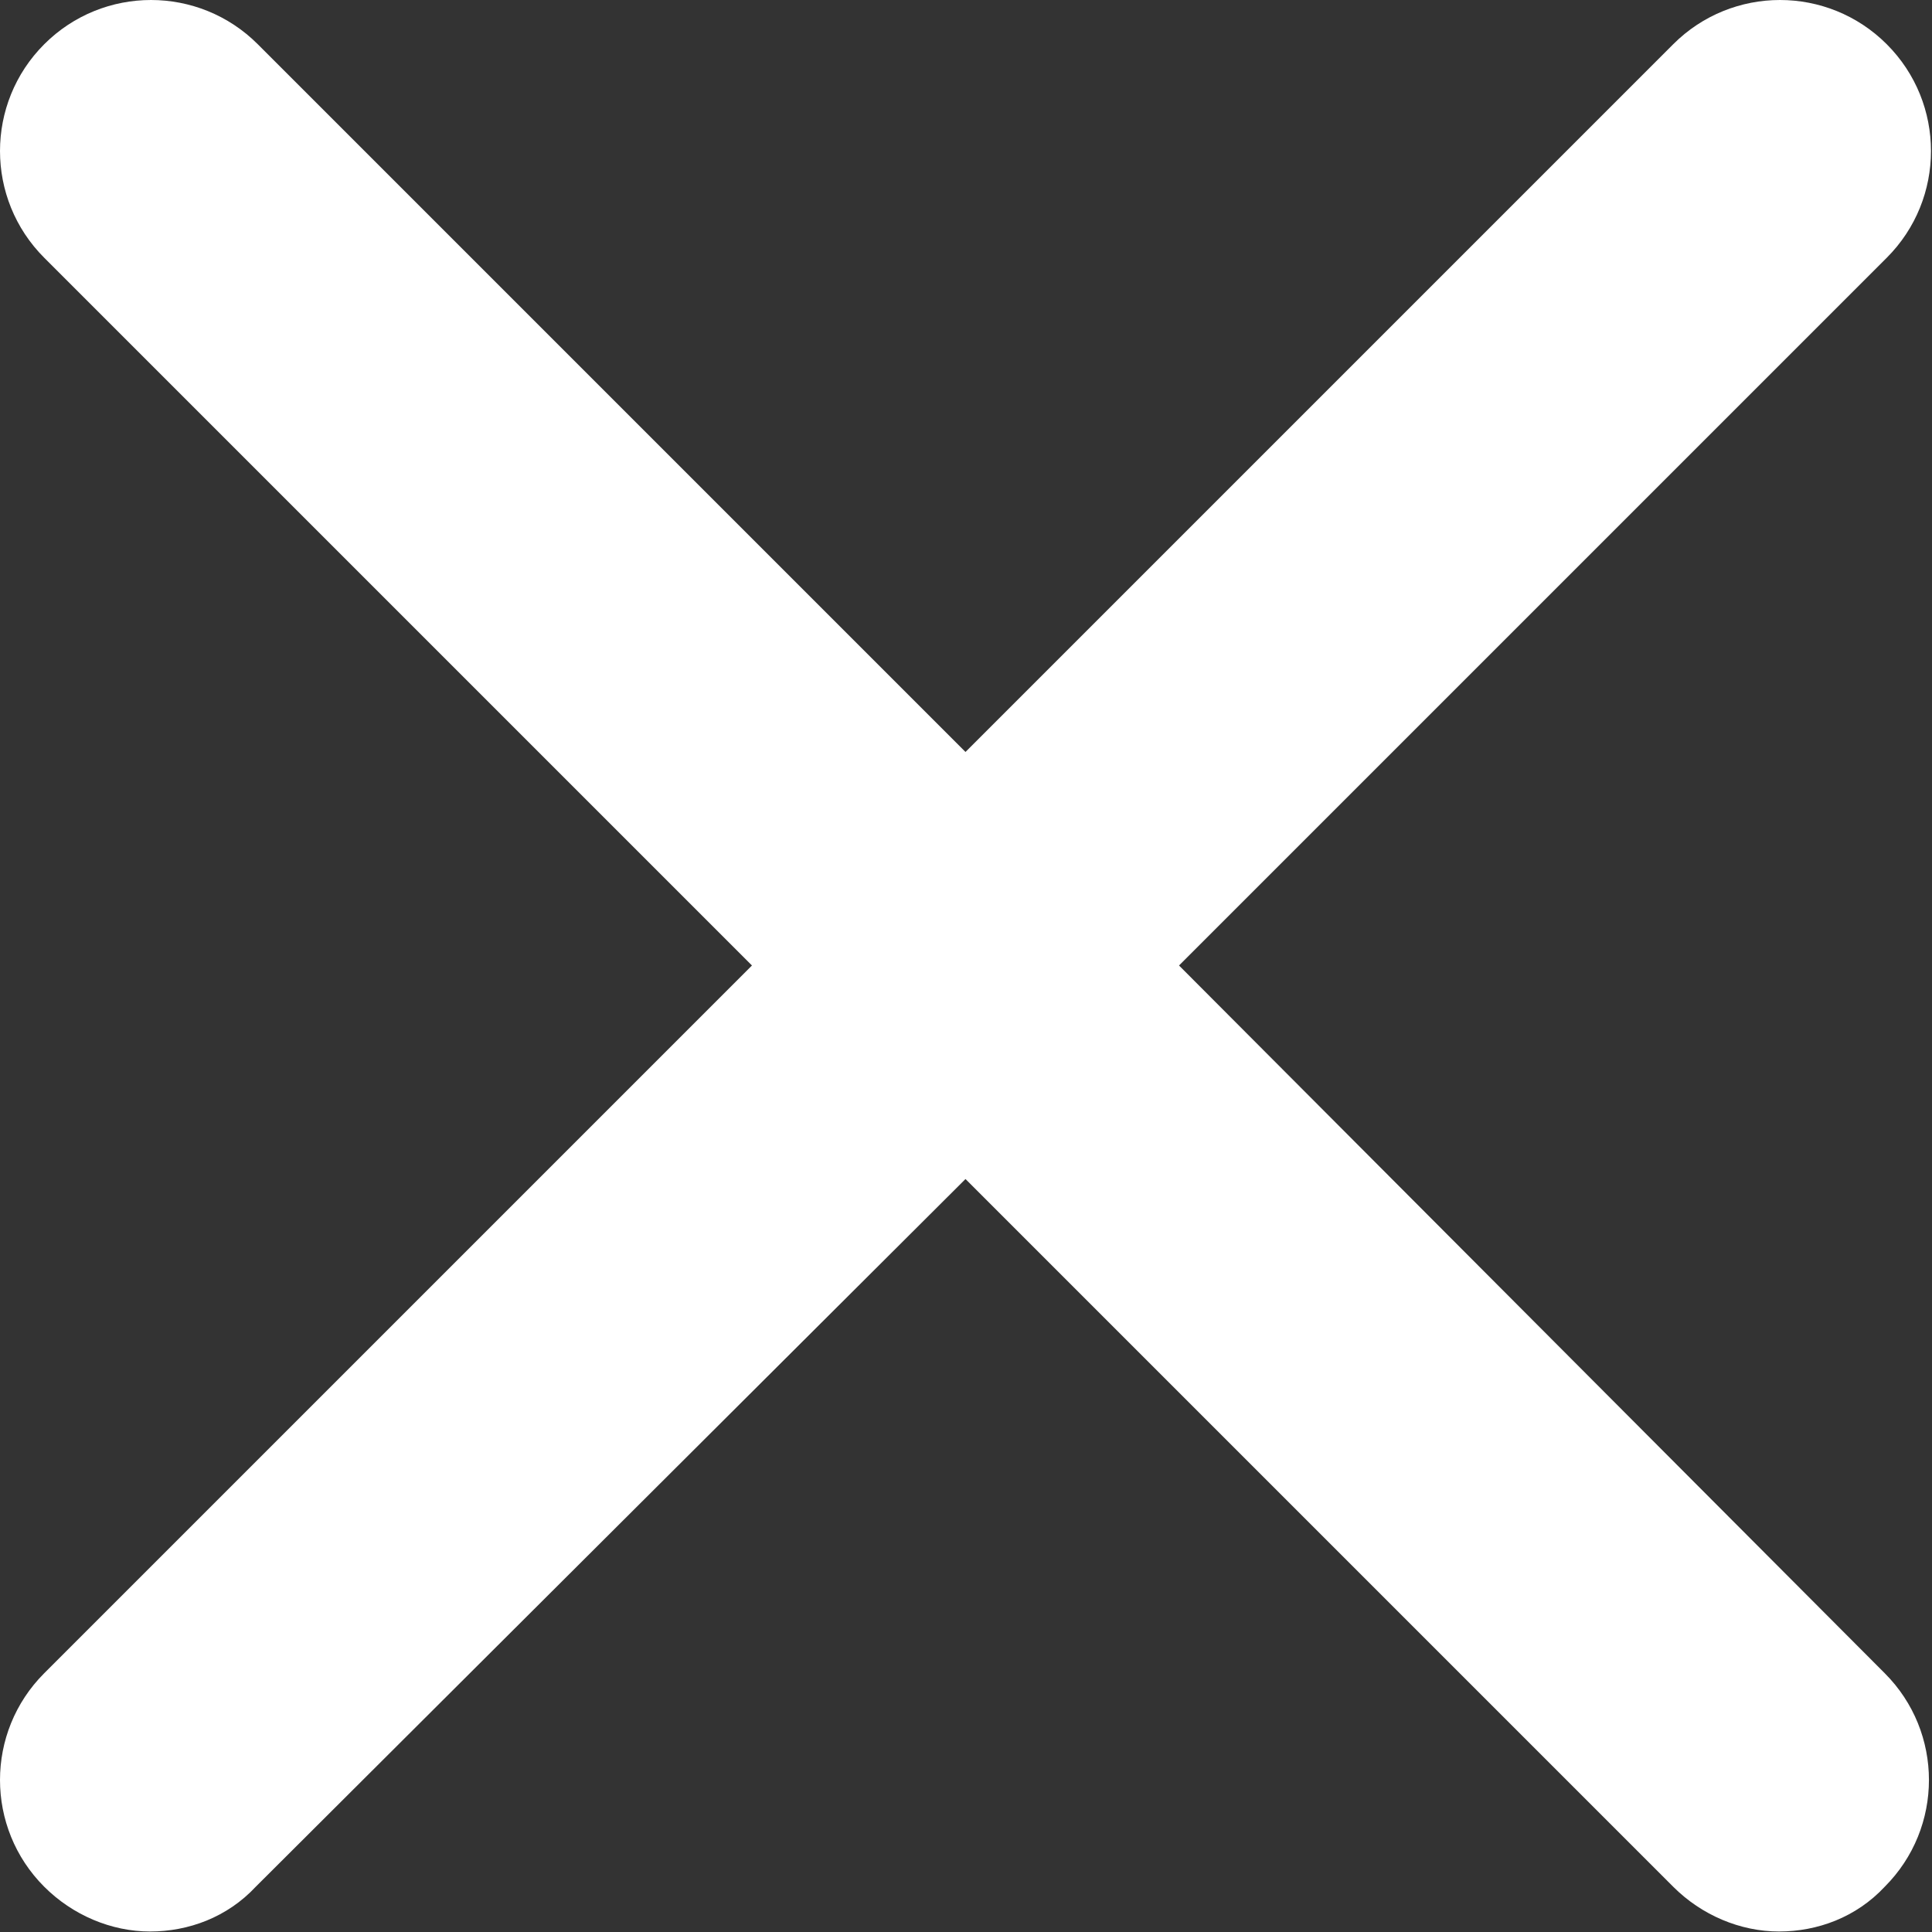 <svg width="95" height="95" viewBox="0 0 95 95" fill="none" xmlns="http://www.w3.org/2000/svg">
<rect x="0" y="0" width="95" height="95" fill="#333333" stroke="none"/>
<path d="M57.975 47.475L92.775 12.675C95.675 9.775 95.675 5.075 92.775 2.175C89.875 -0.725 85.175 -0.725 82.275 2.175L47.475 36.975L12.675 2.175C9.775 -0.725 5.075 -0.725 2.175 2.175C-0.725 5.075 -0.725 9.775 2.175 12.675L36.975 47.475L2.175 82.275C-0.725 85.175 -0.725 89.875 2.175 92.775C3.575 94.175 5.475 94.975 7.375 94.975C9.275 94.975 11.175 94.275 12.575 92.775L47.475 57.975L82.275 92.775C83.675 94.175 85.575 94.975 87.475 94.975C89.375 94.975 91.275 94.275 92.675 92.775C95.575 89.875 95.575 85.175 92.675 82.275L57.975 47.475Z" fill="white"/>
</svg>
